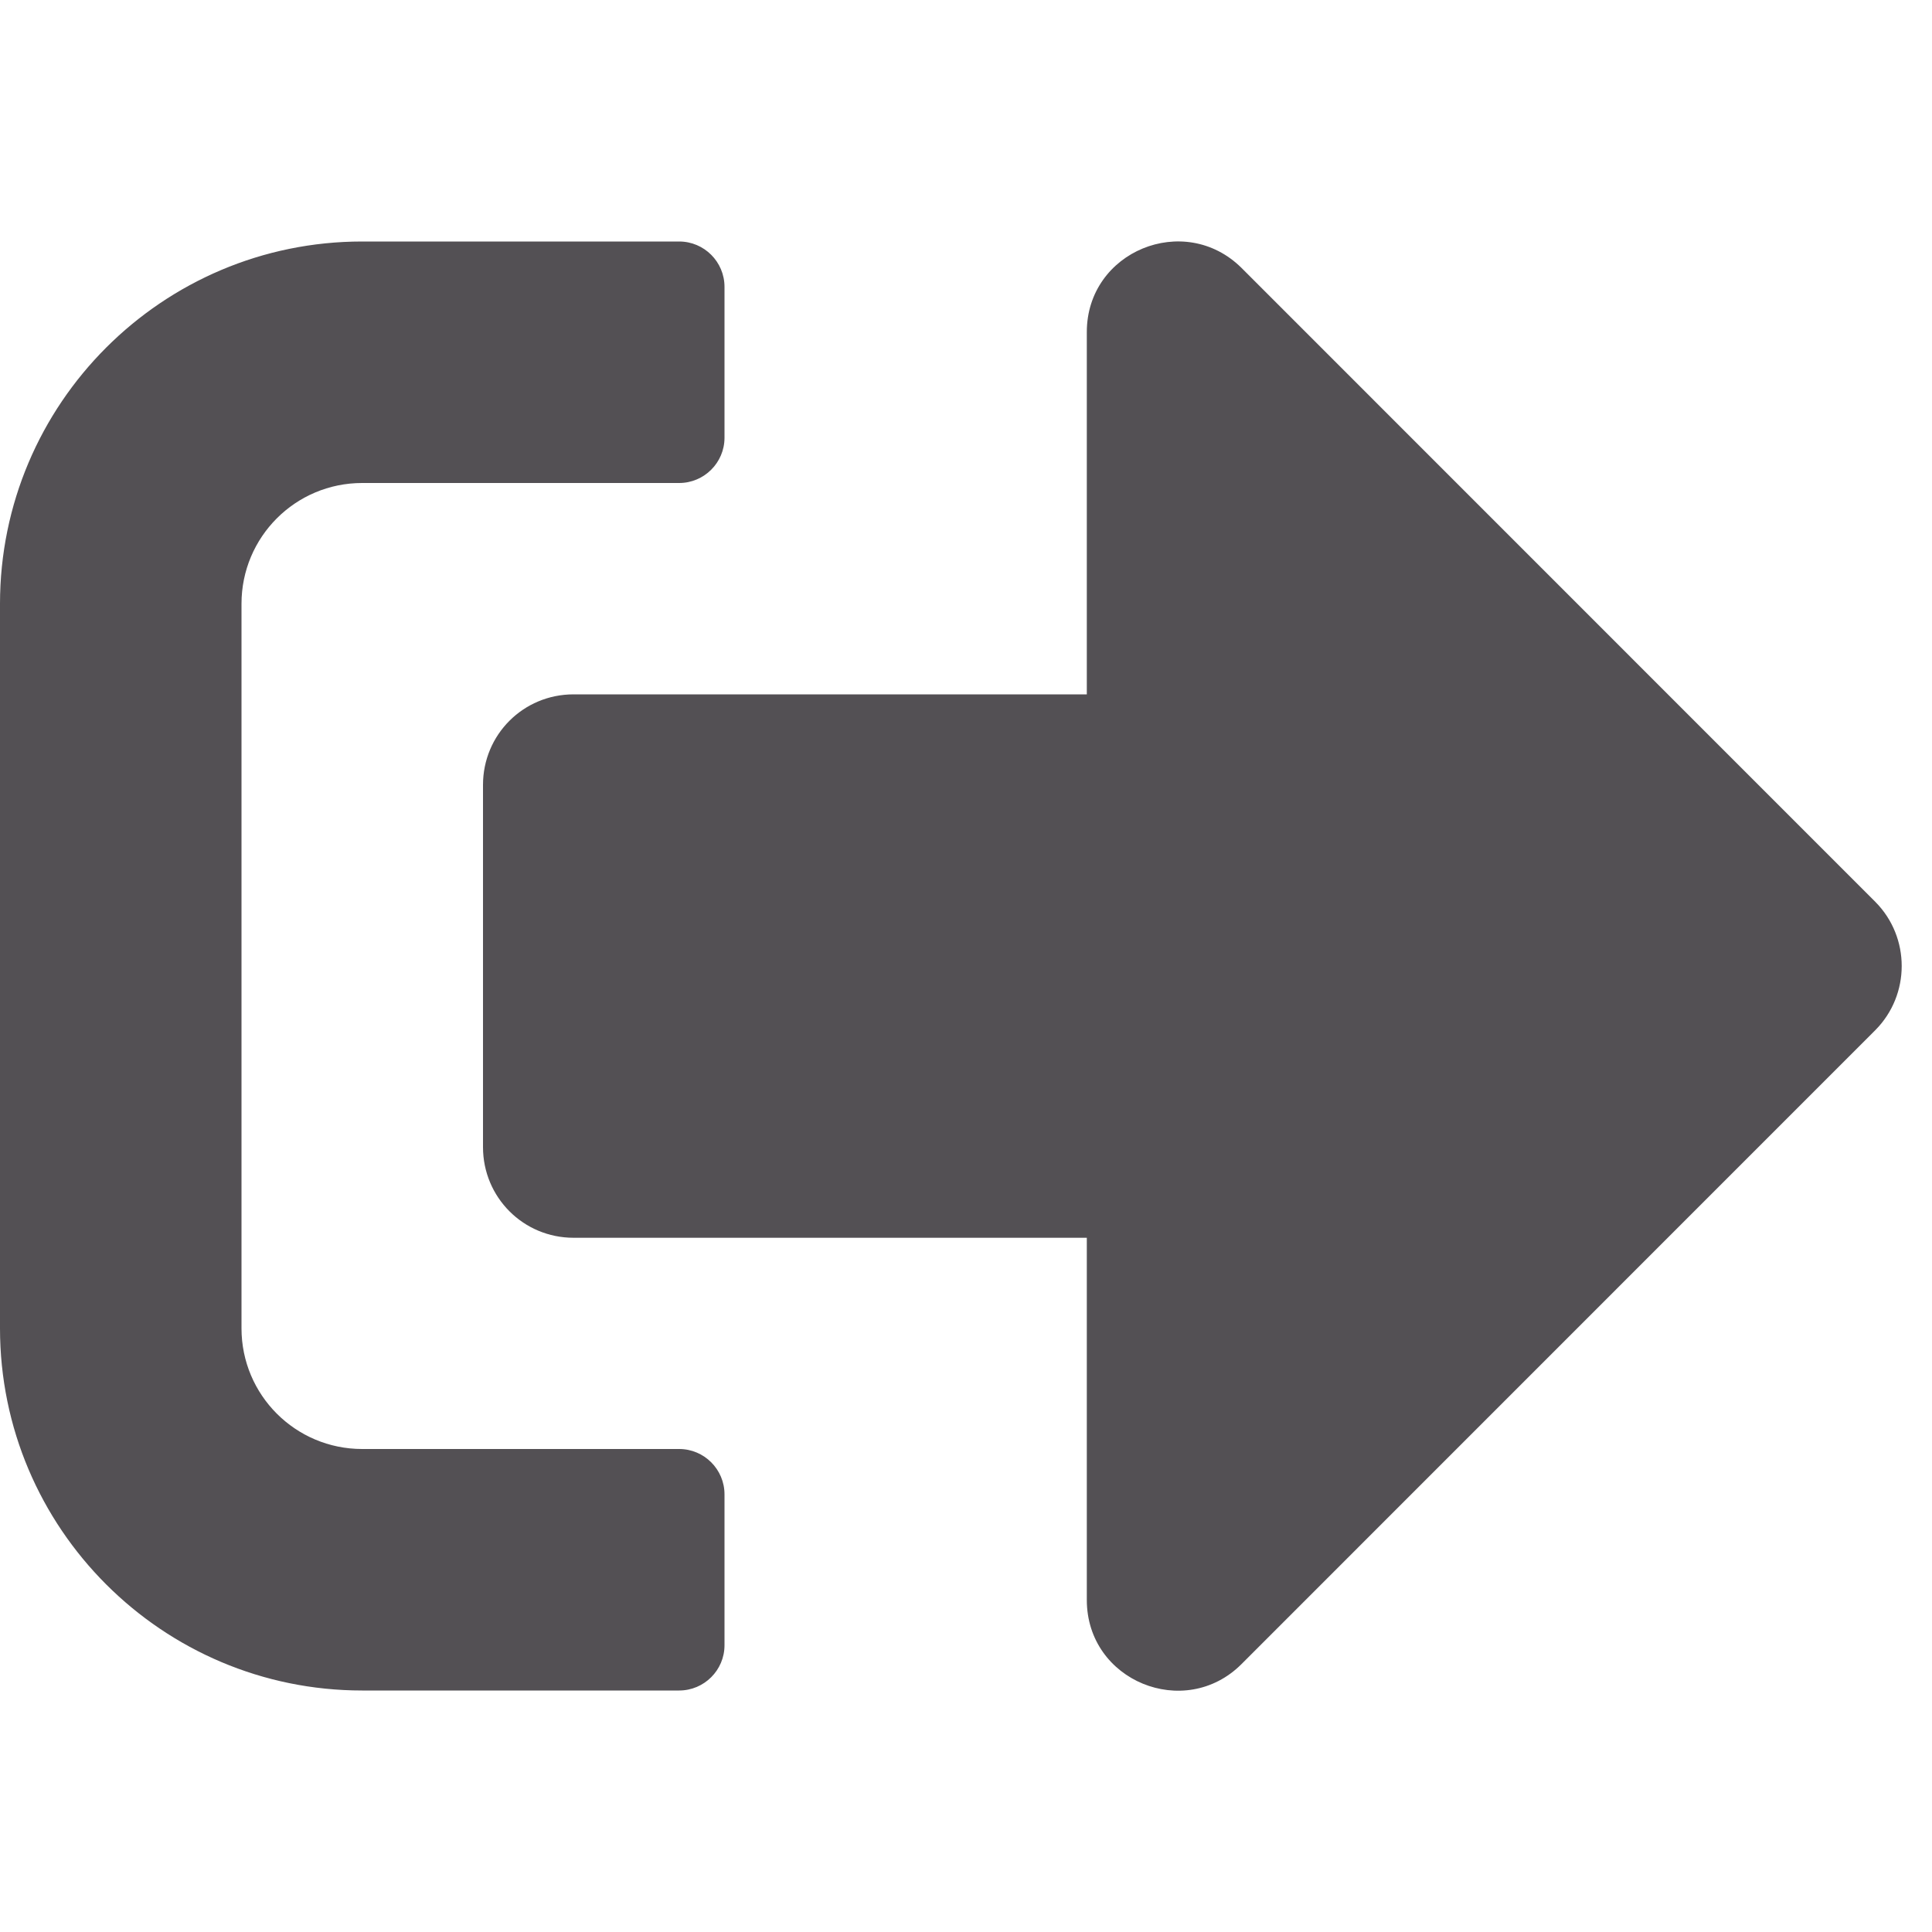 <svg width="15" height="15" viewBox="0 0 15 15" fill="none" xmlns="http://www.w3.org/2000/svg">
<path d="M14.56 7.998L9.639 12.92C9.199 13.36 8.438 13.052 8.438 12.422V9.61H4.453C4.063 9.61 3.75 9.296 3.75 8.906V6.094C3.75 5.704 4.063 5.391 4.453 5.391H8.438V2.578C8.438 1.951 9.196 1.641 9.639 2.08L14.56 7.002C14.833 7.277 14.833 7.723 14.56 7.998ZM5.625 12.774V11.602C5.625 11.408 5.467 11.25 5.273 11.25H2.812C2.294 11.25 1.875 10.831 1.875 10.313V4.688C1.875 4.169 2.294 3.75 2.812 3.75H5.273C5.467 3.75 5.625 3.592 5.625 3.399V2.227C5.625 2.033 5.467 1.875 5.273 1.875H2.812C1.26 1.875 0 3.135 0 4.688V10.313C0 11.865 1.26 13.125 2.812 13.125H5.273C5.467 13.125 5.625 12.967 5.625 12.774Z" fill="#535054"/>
</svg>
